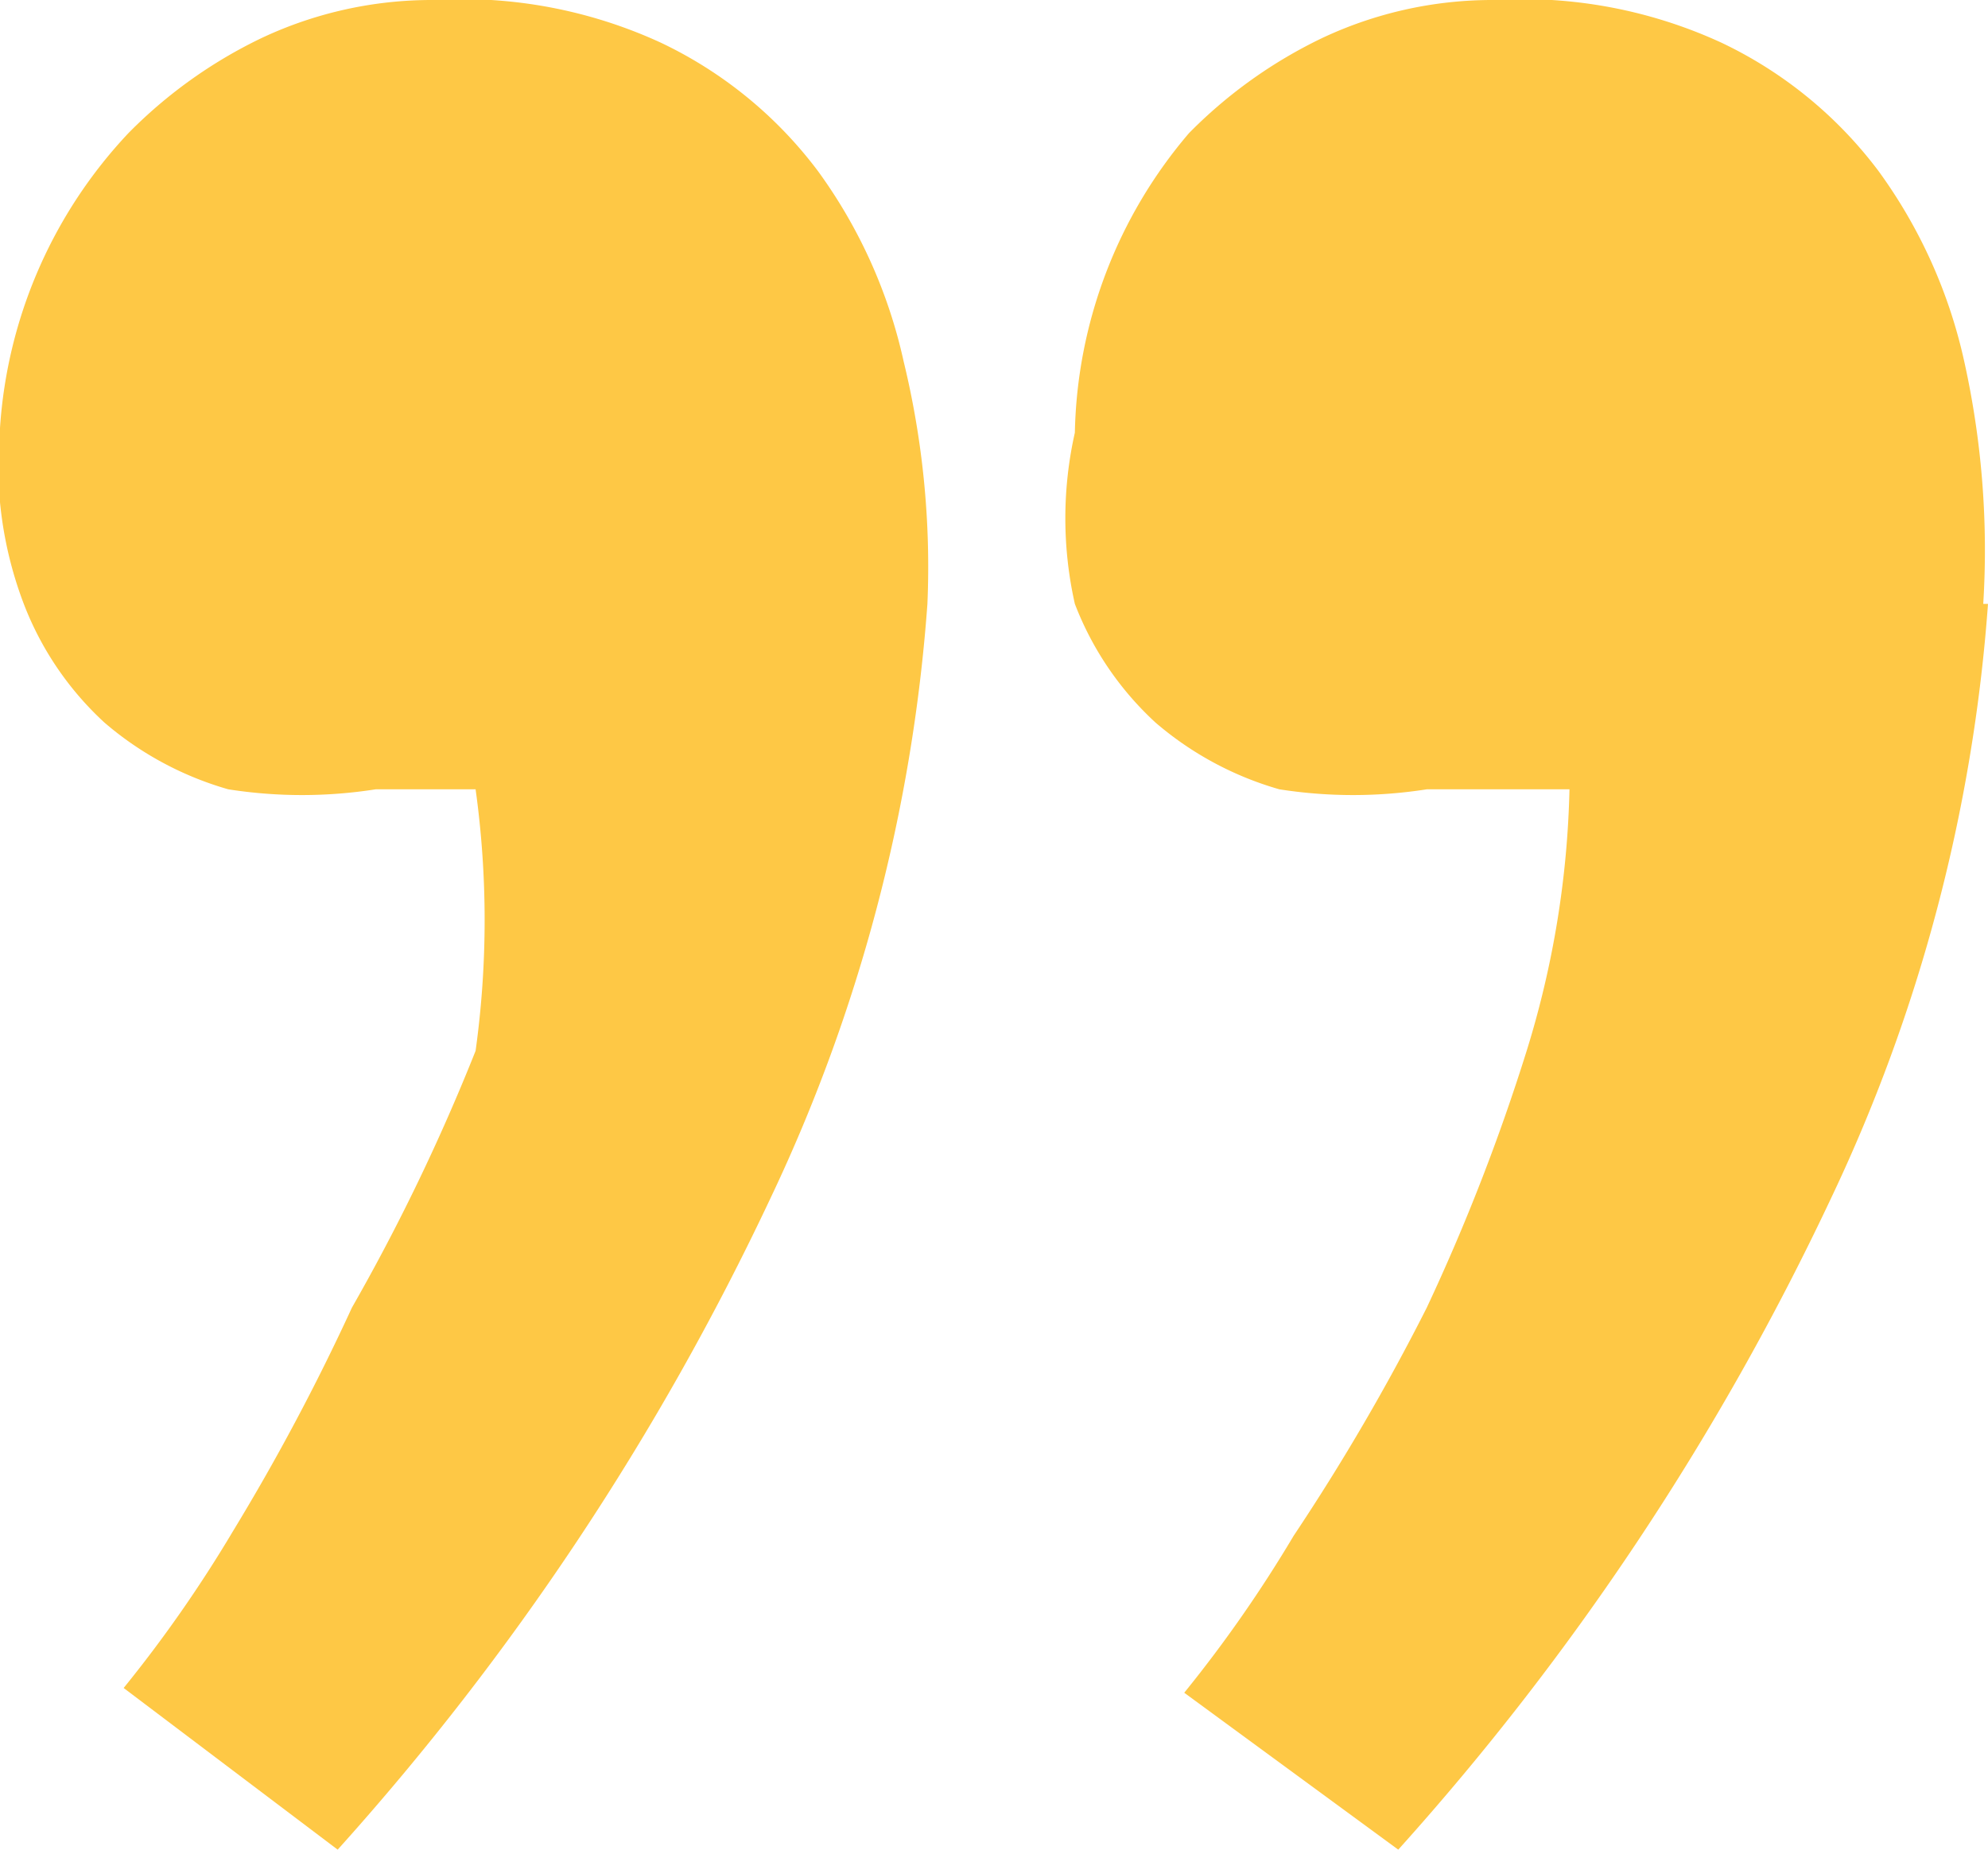 <svg class="q2_logo" style="fill:#FEC845;" xmlns="http://www.w3.org/2000/svg" viewBox="0 0 4.18 3.89"><title>q_2</title><g id="Layer_2" data-name="Layer 2"><g id="Layer_1-2" data-name="Layer 1"><path d="M1.95,1.27a3.5,3.5,0,0,1-.33,1.25A5.64,5.64,0,0,1,.71,3.89L.26,3.55a2.78,2.78,0,0,0,.23-.33,4.61,4.61,0,0,0,.25-.47A4.27,4.27,0,0,0,1,2.21,2,2,0,0,0,1,1.66l-.14,0H.79a1,1,0,0,1-.31,0,.69.69,0,0,1-.26-.14.66.66,0,0,1-.17-.25A.82.82,0,0,1,0,.9,1,1,0,0,1,.27.28,1,1,0,0,1,.55.08.84.84,0,0,1,.91,0a1,1,0,0,1,.48.09.89.89,0,0,1,.33.27,1.07,1.07,0,0,1,.18.4A1.83,1.83,0,0,1,1.95,1.27Zm2.23,0a3.5,3.5,0,0,1-.33,1.25,5.64,5.64,0,0,1-.91,1.37l-.45-.33a2.78,2.78,0,0,0,.23-.33A4.61,4.61,0,0,0,3,2.75a4.27,4.27,0,0,0,.21-.54,2,2,0,0,0,.09-.55l-.14,0H3a1,1,0,0,1-.31,0,.69.69,0,0,1-.26-.14.66.66,0,0,1-.17-.25.82.82,0,0,1,0-.36A1,1,0,0,1,2.5.28a1,1,0,0,1,.28-.2A.84.84,0,0,1,3.14,0a1,1,0,0,1,.48.09.89.89,0,0,1,.33.27,1.07,1.07,0,0,1,.18.4A1.83,1.83,0,0,1,4.17,1.27Z"/></g></g></svg>

